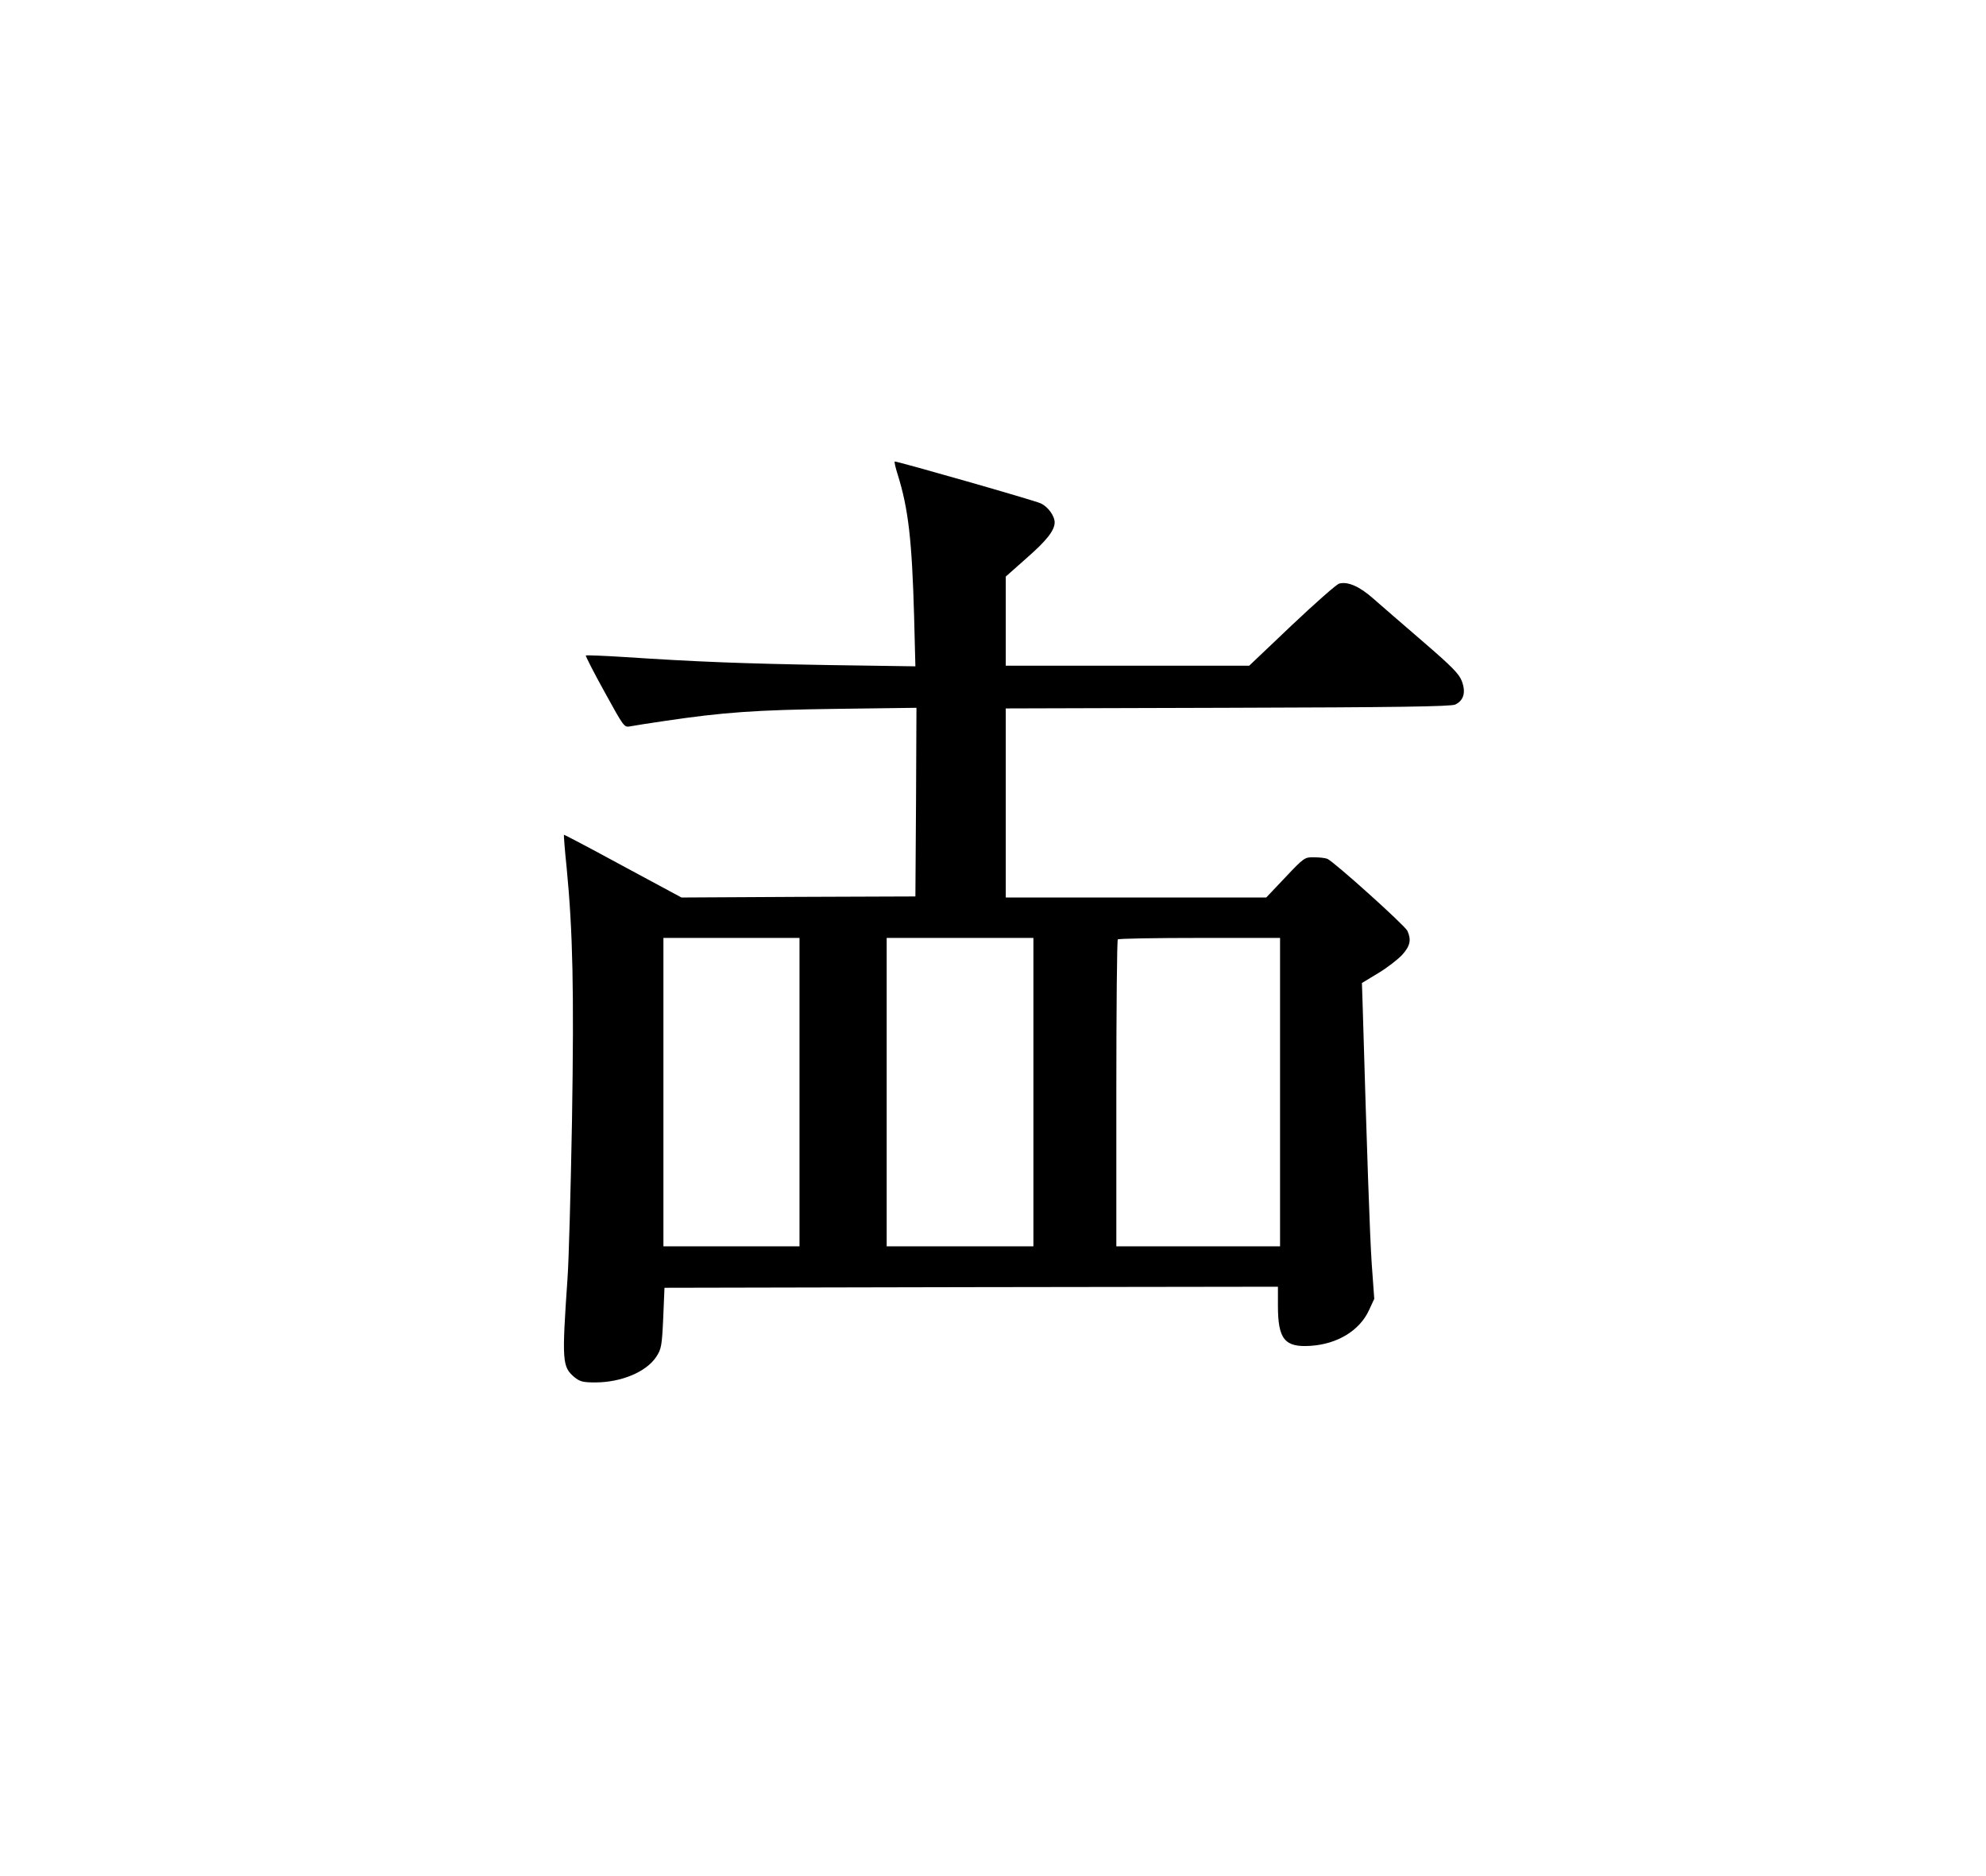 <?xml version="1.0" standalone="no"?>
<!DOCTYPE svg PUBLIC "-//W3C//DTD SVG 20010904//EN"
 "http://www.w3.org/TR/2001/REC-SVG-20010904/DTD/svg10.dtd">
<svg version="1.0" xmlns="http://www.w3.org/2000/svg"
 viewBox="-100 -100 934 882"
 preserveAspectRatio="xMidYMid meet">

<g transform="translate(0,682) scale(0.1,-0.1)"
fill="#000000" stroke="none">
<path d="M3222 5588 c50 -160 67 -308 77 -667 l6 -234 -410 6 c-401 7 -615 15
-963 38 -95 6 -175 9 -177 7 -2 -2 37 -79 88 -171 92 -167 92 -168 122 -162
17 3 89 15 160 25 277 41 428 52 808 57 l377 5 -2 -443 -3 -444 -550 -2 -550
-3 -275 148 c-151 82 -276 148 -278 147 -1 -1 4 -72 13 -156 29 -301 35 -572
25 -1189 -6 -327 -15 -660 -21 -740 -27 -392 -25 -416 32 -465 26 -21 40 -25
98 -25 122 0 240 49 287 120 24 36 27 51 33 182 l6 143 1443 3 1442 2 0 -90
c0 -157 32 -196 153 -188 127 8 231 72 275 167 l25 54 -12 166 c-9 137 -22
509 -43 1228 l-3 91 76 46 c42 25 92 64 113 86 38 42 44 71 25 113 -11 25
-347 327 -377 339 -10 4 -37 7 -62 7 -44 1 -47 -1 -135 -94 l-90 -95 -612 0
-613 0 0 445 0 444 1043 3 c799 2 1048 6 1070 15 40 18 52 57 32 110 -13 35
-47 69 -185 188 -93 80 -197 170 -231 200 -64 57 -120 82 -161 71 -12 -3 -113
-92 -223 -196 l-200 -190 -572 0 -573 0 0 210 0 209 97 86 c95 83 132 130 133
168 0 31 -31 74 -65 90 -26 13 -670 197 -687 197 -3 0 3 -28 14 -62z m-462
-2903 l0 -725 -320 0 -320 0 0 725 0 725 320 0 320 0 0 -725z m1100 0 l0 -725
-345 0 -345 0 0 725 0 725 345 0 345 0 0 -725z m1160 0 l0 -725 -385 0 -385 0
0 718 c0 395 3 722 7 725 3 4 177 7 385 7 l378 0 0 -725z"/>
</g>
</svg>
